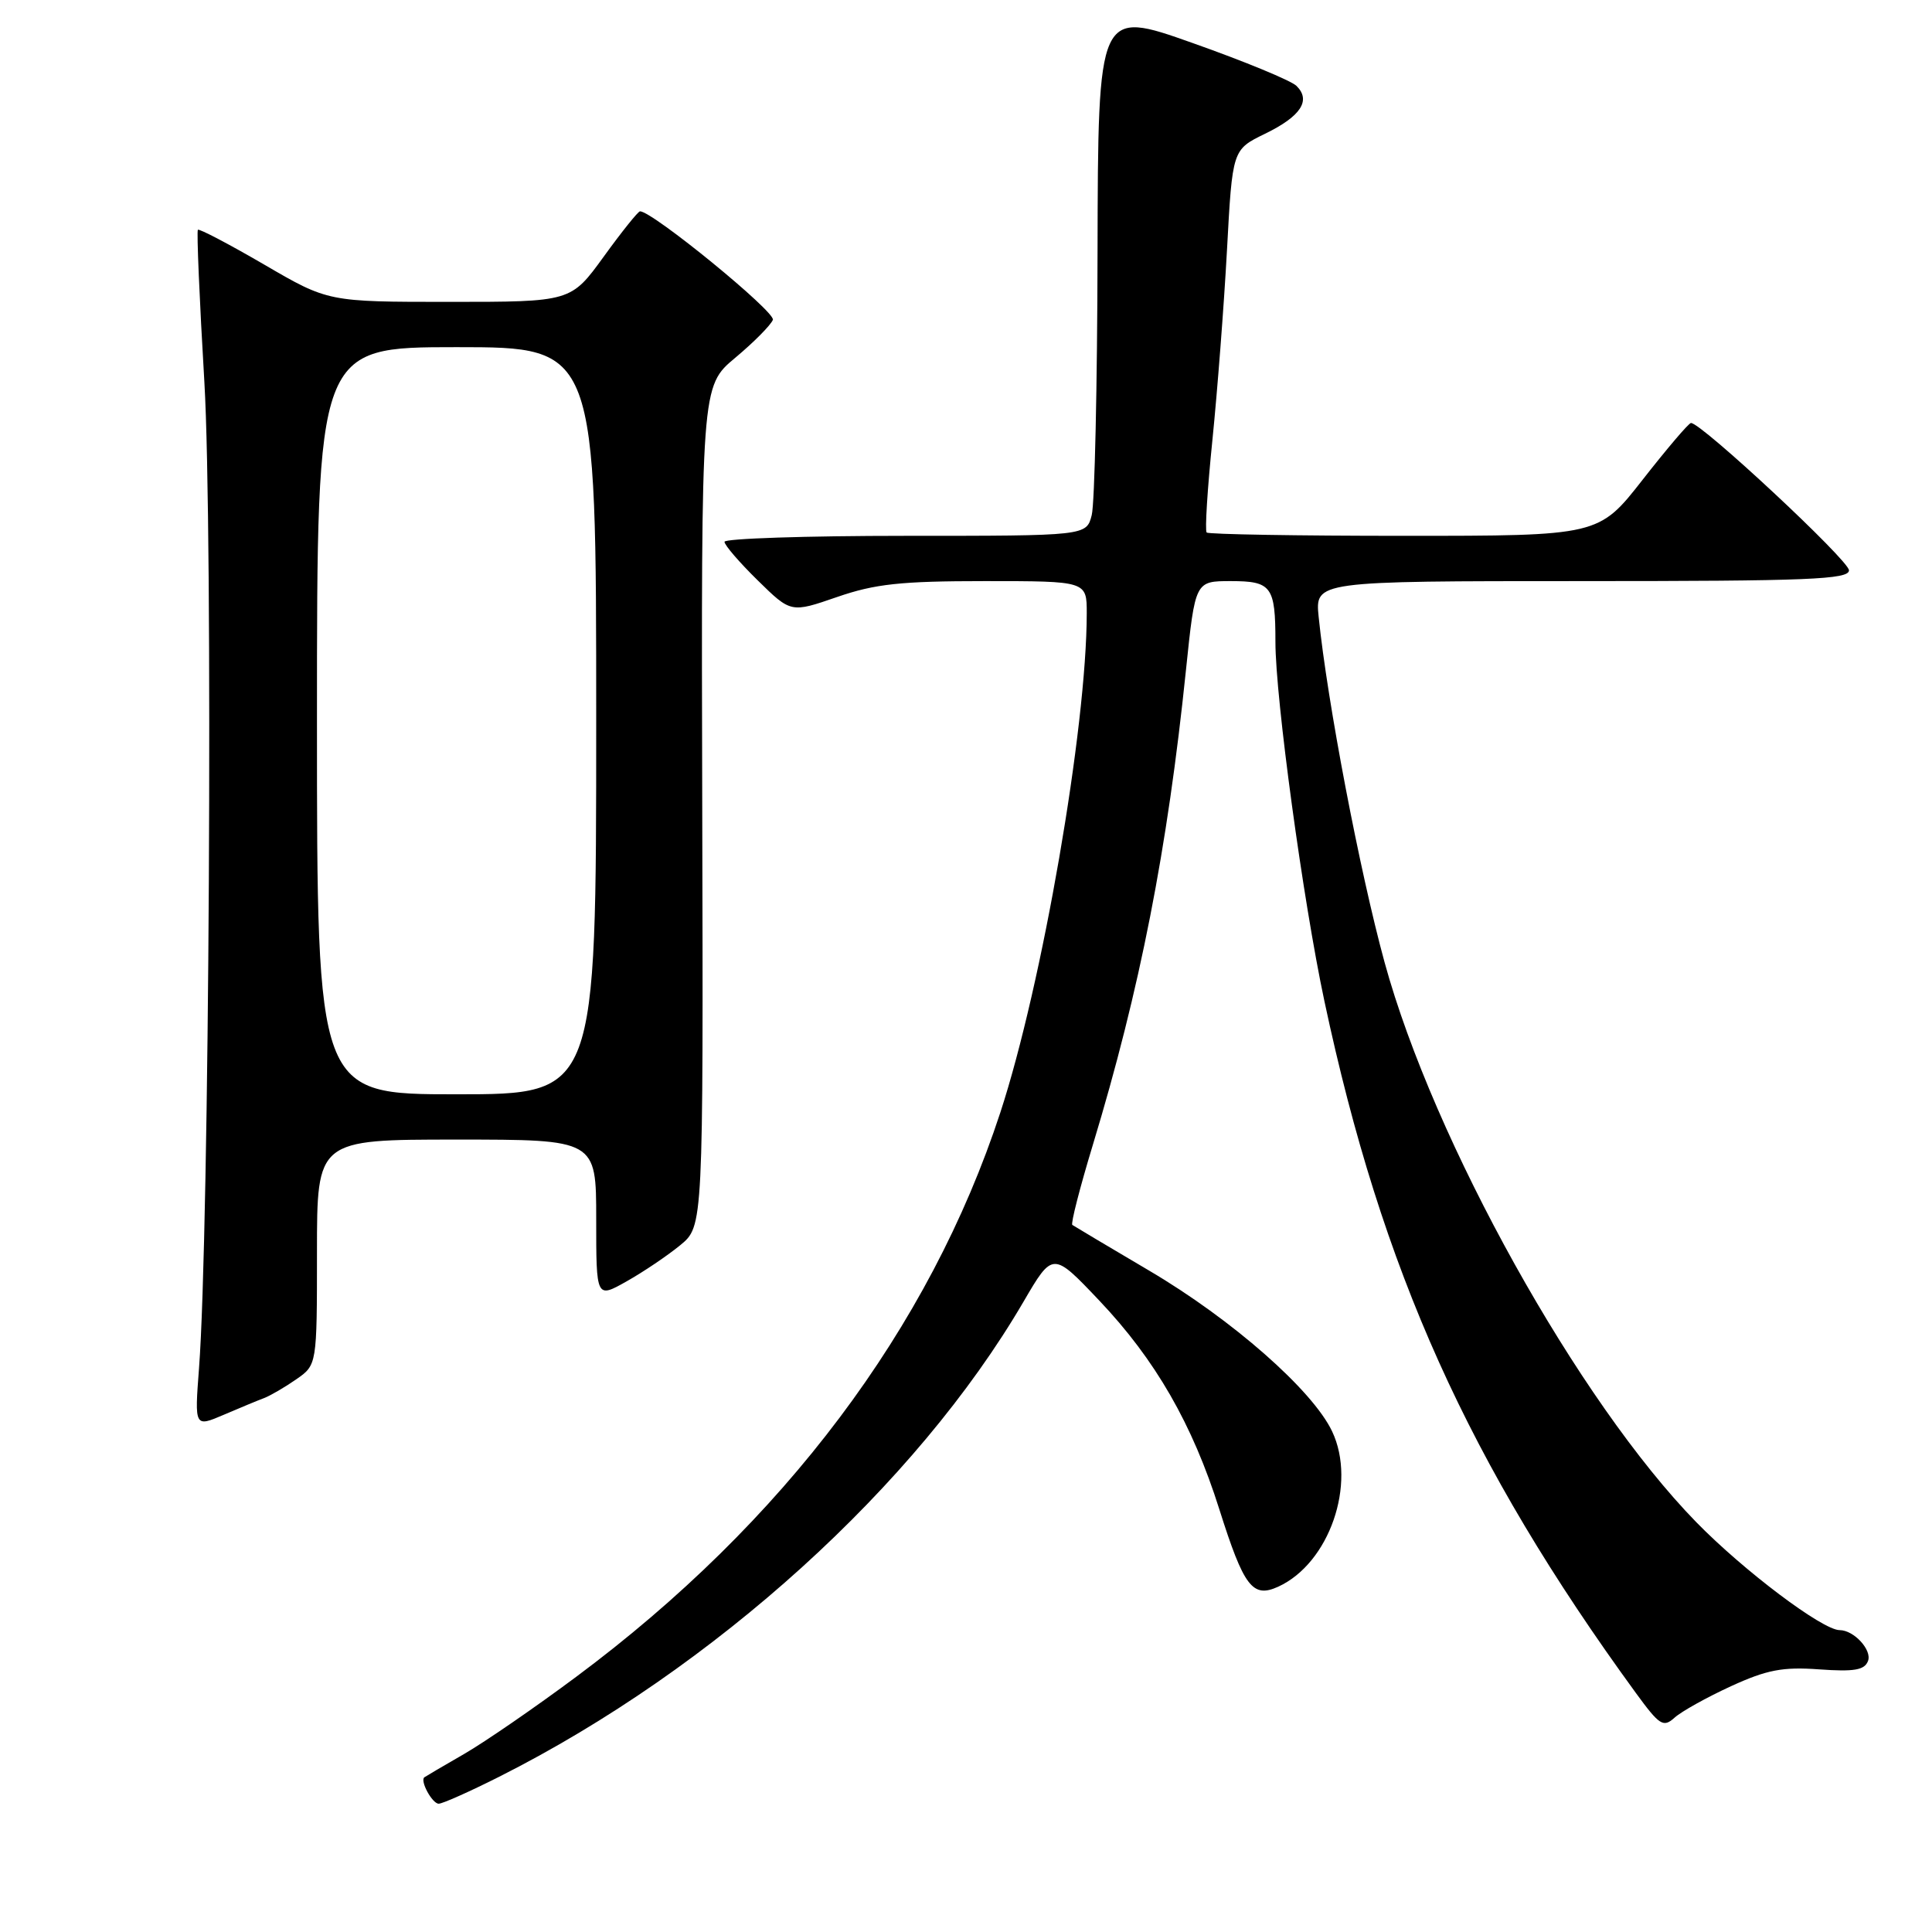 <?xml version="1.0" encoding="UTF-8" standalone="no"?>
<!DOCTYPE svg PUBLIC "-//W3C//DTD SVG 1.1//EN" "http://www.w3.org/Graphics/SVG/1.1/DTD/svg11.dtd" >
<svg xmlns="http://www.w3.org/2000/svg" xmlns:xlink="http://www.w3.org/1999/xlink" version="1.1" viewBox="0 0 256 256">
 <g >
 <path fill="currentColor"
d=" M 66.16 235.42 C 94.61 221.09 121.40 196.82 135.61 172.50 C 139.50 165.84 139.50 165.84 145.64 172.31 C 153.10 180.17 158.00 188.69 161.57 200.00 C 164.82 210.27 165.97 211.79 169.36 210.25 C 176.14 207.16 179.80 196.60 176.51 189.66 C 173.92 184.20 163.26 174.84 152.28 168.37 C 146.90 165.20 142.32 162.47 142.09 162.31 C 141.86 162.15 143.08 157.40 144.79 151.76 C 151.06 131.09 154.69 112.59 157.15 88.75 C 158.37 77.00 158.37 77.00 163.08 77.00 C 168.49 77.00 169.00 77.69 169.00 85.04 C 169.00 92.50 172.66 119.38 175.49 132.65 C 183.08 168.32 194.59 193.89 216.74 224.30 C 219.91 228.64 220.39 228.95 221.90 227.59 C 222.81 226.77 226.17 224.90 229.37 223.43 C 234.13 221.25 236.23 220.85 241.05 221.20 C 245.69 221.53 247.06 221.30 247.52 220.09 C 248.08 218.64 245.65 216.00 243.76 216.00 C 241.50 216.00 231.07 208.15 224.77 201.70 C 209.17 185.73 189.95 151.21 183.46 127.50 C 180.17 115.47 175.87 92.97 174.73 81.75 C 174.25 77.00 174.25 77.00 209.62 77.00 C 239.65 77.00 245.00 76.78 245.00 75.57 C 245.00 74.26 225.34 55.94 224.06 56.05 C 223.75 56.07 220.88 59.45 217.67 63.55 C 211.84 71.00 211.84 71.00 186.08 71.00 C 171.92 71.00 160.13 70.80 159.89 70.56 C 159.64 70.31 159.99 64.80 160.65 58.31 C 161.31 51.81 162.18 40.50 162.58 33.16 C 163.30 19.83 163.30 19.83 167.61 17.73 C 172.37 15.42 173.75 13.31 171.79 11.38 C 171.08 10.68 164.88 8.12 158.00 5.69 C 145.50 1.26 145.50 1.26 145.43 33.38 C 145.40 51.05 145.05 66.74 144.66 68.25 C 143.96 71.00 143.96 71.00 119.98 71.00 C 106.79 71.00 96.00 71.36 96.00 71.79 C 96.00 72.23 97.98 74.53 100.40 76.90 C 104.80 81.22 104.80 81.22 110.91 79.11 C 115.94 77.37 119.36 77.00 130.50 77.00 C 144.00 77.00 144.00 77.00 144.00 81.25 C 143.99 96.42 138.10 130.46 132.55 147.41 C 123.18 176.01 103.86 201.72 76.33 222.20 C 70.92 226.23 64.25 230.82 61.50 232.41 C 58.75 233.99 56.38 235.39 56.23 235.50 C 55.62 235.97 57.28 239.00 58.13 239.00 C 58.64 239.00 62.25 237.39 66.16 235.42 Z  M 35.00 185.25 C 35.83 184.93 37.74 183.82 39.25 182.77 C 42.00 180.86 42.00 180.86 42.00 165.93 C 42.00 151.00 42.00 151.00 60.50 151.00 C 79.00 151.00 79.00 151.00 79.00 161.53 C 79.00 172.06 79.00 172.06 83.04 169.78 C 85.26 168.53 88.46 166.37 90.14 164.99 C 93.19 162.48 93.19 162.48 93.05 106.83 C 92.91 51.18 92.91 51.18 97.42 47.41 C 99.90 45.34 102.14 43.07 102.41 42.38 C 102.80 41.35 86.47 28.00 84.81 28.00 C 84.55 28.00 82.39 30.70 80.00 34.00 C 75.65 40.00 75.65 40.00 59.57 40.00 C 43.48 40.00 43.48 40.00 35.01 35.06 C 30.35 32.35 26.39 30.27 26.22 30.45 C 26.05 30.62 26.43 39.70 27.08 50.62 C 28.24 70.20 27.74 163.41 26.37 181.31 C 25.78 189.12 25.78 189.12 29.64 187.47 C 31.76 186.56 34.17 185.56 35.00 185.25 Z  M 42.00 95.50 C 42.00 46.00 42.00 46.00 60.50 46.00 C 79.00 46.00 79.00 46.00 79.00 95.50 C 79.00 145.00 79.00 145.00 60.50 145.00 C 42.00 145.00 42.00 145.00 42.00 95.50 Z "/>
</g>
</svg>